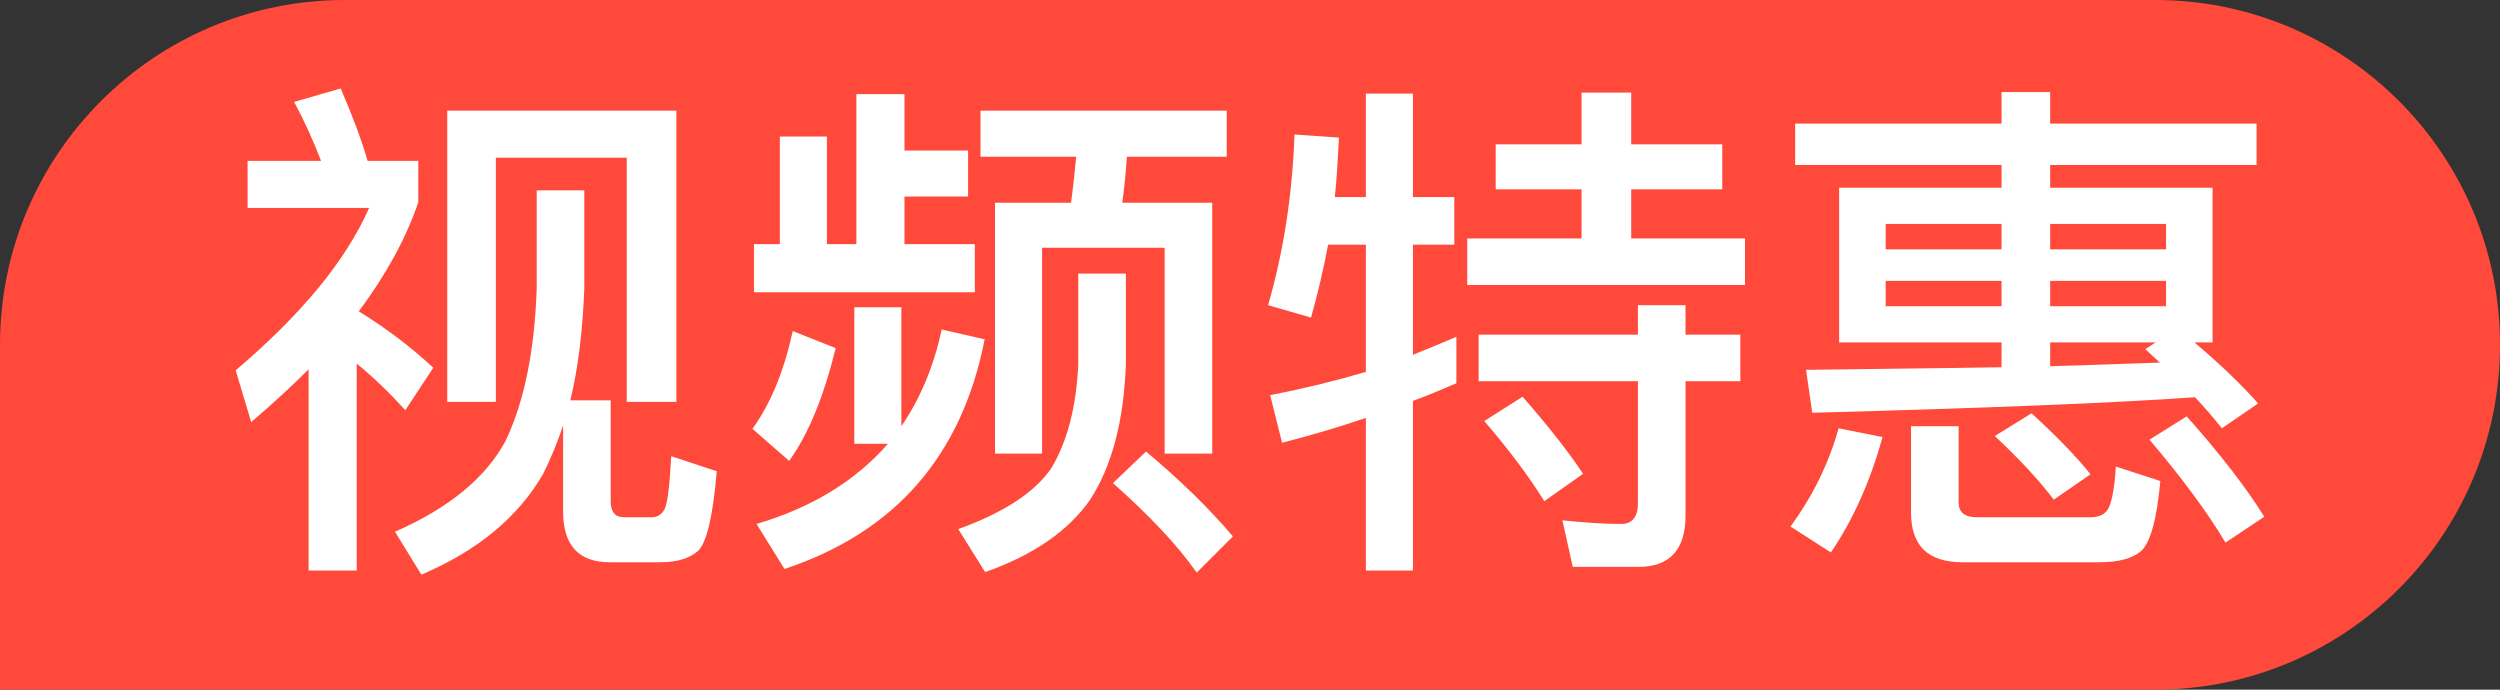 <?xml version="1.0" encoding="UTF-8"?>
<svg width="58px" height="16px" viewBox="0 0 58 16" version="1.1" xmlns="http://www.w3.org/2000/svg" xmlns:xlink="http://www.w3.org/1999/xlink">
    <rect x="0" y="0" width="58" height="16" fill="#333333" stroke="none"/>
    <title>视频特惠</title>
    <g id="20210311_站酷4.5.2" stroke="none" stroke-width="1" fill="none" fill-rule="evenodd">
        <g id="高高手课程活动标签" transform="translate(-1303, -208)">
            <g id="视频特惠" transform="translate(1303, 208)">
                <path d="M8,0 L50,0 C54.418,-8.11624501e-16 58,3.582 58,8 C58,12.418 54.418,16 50,16 L0,16 L0,16 L0,8 C-5.41083001e-16,3.582 3.582,8.11624501e-16 8,0 Z" id="矩形" fill="#FF4A3B"></path>
                <path d="M8.276,13.236 L8.276,8.436 C8.66,8.748 9.032,9.108 9.404,9.516 L10.052,8.532 C9.524,8.04 8.948,7.608 8.324,7.224 C8.948,6.384 9.416,5.544 9.704,4.692 L9.704,3.732 L8.528,3.732 C8.384,3.228 8.168,2.664 7.904,2.052 L6.824,2.364 C7.064,2.808 7.268,3.264 7.448,3.732 L5.744,3.732 L5.744,4.824 L8.564,4.824 C8.024,6.048 6.992,7.296 5.468,8.592 L5.828,9.792 C6.308,9.384 6.752,8.976 7.16,8.568 L7.16,13.236 L8.276,13.236 Z M11.504,9.324 L11.504,3.66 L14.54,3.66 L14.54,9.324 L15.692,9.324 L15.692,2.568 L10.376,2.568 L10.376,9.324 L11.504,9.324 Z M9.776,13.332 C11.072,12.78 12.008,12.012 12.596,11.004 C12.764,10.668 12.92,10.296 13.064,9.876 L13.064,11.868 C13.064,12.648 13.424,13.044 14.144,13.044 L15.332,13.044 C15.716,13.044 16.016,12.948 16.208,12.768 C16.4,12.564 16.544,11.952 16.628,10.932 L15.572,10.584 C15.536,11.268 15.488,11.676 15.416,11.82 C15.344,11.94 15.248,12 15.128,12 L14.48,12 C14.264,12 14.168,11.868 14.168,11.628 L14.168,9.288 L13.232,9.288 C13.412,8.544 13.52,7.668 13.556,6.684 L13.556,4.416 L12.452,4.416 L12.452,6.684 C12.404,8.136 12.164,9.312 11.732,10.224 C11.276,11.076 10.424,11.784 9.164,12.336 L9.776,13.332 Z M22.616,6.78 L22.616,5.664 L20.984,5.664 L20.984,4.56 L22.46,4.56 L22.46,3.492 L20.984,3.492 L20.984,2.184 L19.868,2.184 L19.868,5.664 L19.184,5.664 L19.184,3.168 L18.092,3.168 L18.092,5.664 L17.492,5.664 L17.492,6.78 L22.616,6.78 Z M24.176,10.524 L24.176,5.748 L27.02,5.748 L27.02,10.524 L28.124,10.524 L28.124,4.704 L26.036,4.704 C26.084,4.368 26.12,4.008 26.144,3.636 L28.46,3.636 L28.46,2.568 L22.748,2.568 L22.748,3.636 L24.968,3.636 C24.932,3.996 24.896,4.356 24.848,4.704 L23.084,4.704 L23.084,10.524 L24.176,10.524 Z M22.856,13.272 C23.984,12.876 24.788,12.312 25.292,11.592 C25.796,10.812 26.072,9.768 26.12,8.46 L26.12,6.348 L25.016,6.348 L25.016,8.46 C24.968,9.444 24.764,10.236 24.392,10.86 C24.008,11.424 23.288,11.892 22.232,12.276 L22.856,13.272 Z M18.2,13.2 C20.768,12.348 22.316,10.572 22.844,7.872 L21.848,7.644 C21.668,8.484 21.356,9.24 20.912,9.888 L20.912,7.128 L19.82,7.128 L19.82,10.296 L20.6,10.296 C19.856,11.148 18.848,11.772 17.552,12.156 L18.2,13.2 Z M18.308,10.692 C18.752,10.08 19.112,9.204 19.388,8.076 L18.392,7.68 C18.188,8.616 17.876,9.372 17.456,9.948 L18.308,10.692 Z M27.764,13.284 L28.604,12.444 C28.052,11.796 27.38,11.136 26.588,10.476 L25.82,11.208 C26.66,11.952 27.308,12.636 27.764,13.284 Z M40.484,6.612 L40.484,5.532 L37.844,5.532 L37.844,4.392 L39.956,4.392 L39.956,3.348 L37.844,3.348 L37.844,2.148 L36.692,2.148 L36.692,3.348 L34.7,3.348 L34.7,4.392 L36.692,4.392 L36.692,5.532 L34.04,5.532 L34.04,6.612 L40.484,6.612 Z M32.78,13.236 L32.78,9.3 C33.116,9.18 33.452,9.036 33.788,8.892 L33.788,7.812 C33.464,7.956 33.128,8.088 32.78,8.232 L32.78,5.676 L33.74,5.676 L33.74,4.572 L32.78,4.572 L32.78,2.172 L31.688,2.172 L31.688,4.572 L30.968,4.572 C31.016,4.116 31.04,3.66 31.064,3.192 L30.032,3.12 C29.984,4.512 29.78,5.832 29.42,7.08 L30.416,7.368 C30.572,6.816 30.704,6.252 30.812,5.676 L31.688,5.676 L31.688,8.628 C30.956,8.844 30.212,9.024 29.468,9.168 L29.744,10.272 C30.404,10.104 31.052,9.912 31.688,9.696 L31.688,13.236 L32.78,13.236 Z M38.012,13.152 C38.732,13.152 39.104,12.756 39.104,11.964 L39.104,8.844 L40.376,8.844 L40.376,7.764 L39.104,7.764 L39.104,7.08 L38,7.08 L38,7.764 L34.304,7.764 L34.304,8.844 L38,8.844 L38,11.676 C38,11.988 37.868,12.156 37.616,12.156 C37.184,12.156 36.728,12.12 36.248,12.072 L36.488,13.152 L38.012,13.152 Z M35.828,11.628 L36.728,10.992 C36.392,10.488 35.924,9.888 35.324,9.204 L34.436,9.768 C35.012,10.44 35.48,11.064 35.828,11.628 Z M51.548,9.936 L52.388,9.36 C52.028,8.952 51.536,8.472 50.912,7.944 L51.332,7.944 L51.332,4.356 L47.564,4.356 L47.564,3.828 L52.352,3.828 L52.352,2.868 L47.564,2.868 L47.564,2.136 L46.436,2.136 L46.436,2.868 L41.648,2.868 L41.648,3.828 L46.436,3.828 L46.436,4.356 L42.668,4.356 L42.668,7.944 L46.436,7.944 L46.436,8.52 C45.068,8.544 43.556,8.556 41.9,8.58 L42.044,9.576 C46.1,9.468 49.064,9.348 50.924,9.216 C51.152,9.456 51.356,9.696 51.548,9.936 Z M46.436,5.784 L43.748,5.784 L43.748,5.196 L46.436,5.196 L46.436,5.784 Z M50.252,5.784 L47.564,5.784 L47.564,5.196 L50.252,5.196 L50.252,5.784 Z M50.252,7.104 L47.564,7.104 L47.564,6.516 L50.252,6.516 L50.252,7.104 Z M46.436,7.104 L43.748,7.104 L43.748,6.516 L46.436,6.516 L46.436,7.104 Z M47.564,8.496 L47.564,7.944 L50.012,7.944 L49.772,8.1 L50.108,8.412 C49.352,8.436 48.5,8.472 47.564,8.496 Z M47.648,11.592 L48.5,11.004 C48.176,10.596 47.72,10.128 47.132,9.588 L46.28,10.116 C46.856,10.656 47.312,11.148 47.648,11.592 Z M51.632,12.588 L52.532,11.988 C52.112,11.316 51.512,10.536 50.732,9.66 L49.868,10.2 C50.612,11.076 51.2,11.868 51.632,12.588 Z M48.716,13.044 C49.148,13.044 49.46,12.96 49.664,12.792 C49.88,12.612 50.036,12.072 50.12,11.16 L49.088,10.824 C49.052,11.388 48.98,11.724 48.884,11.844 C48.812,11.94 48.68,12 48.512,12 L45.86,12 C45.572,12 45.44,11.88 45.44,11.652 L45.44,9.888 L44.336,9.888 L44.336,11.892 C44.336,12.66 44.732,13.044 45.524,13.044 L48.716,13.044 Z M42.476,12.816 C42.992,12.06 43.388,11.172 43.676,10.14 L42.656,9.936 C42.428,10.752 42.056,11.508 41.54,12.216 L42.476,12.816 Z" fill="#FFFFFF" fill-rule="nonzero"></path>
            </g>
        </g>
    </g>
</svg>